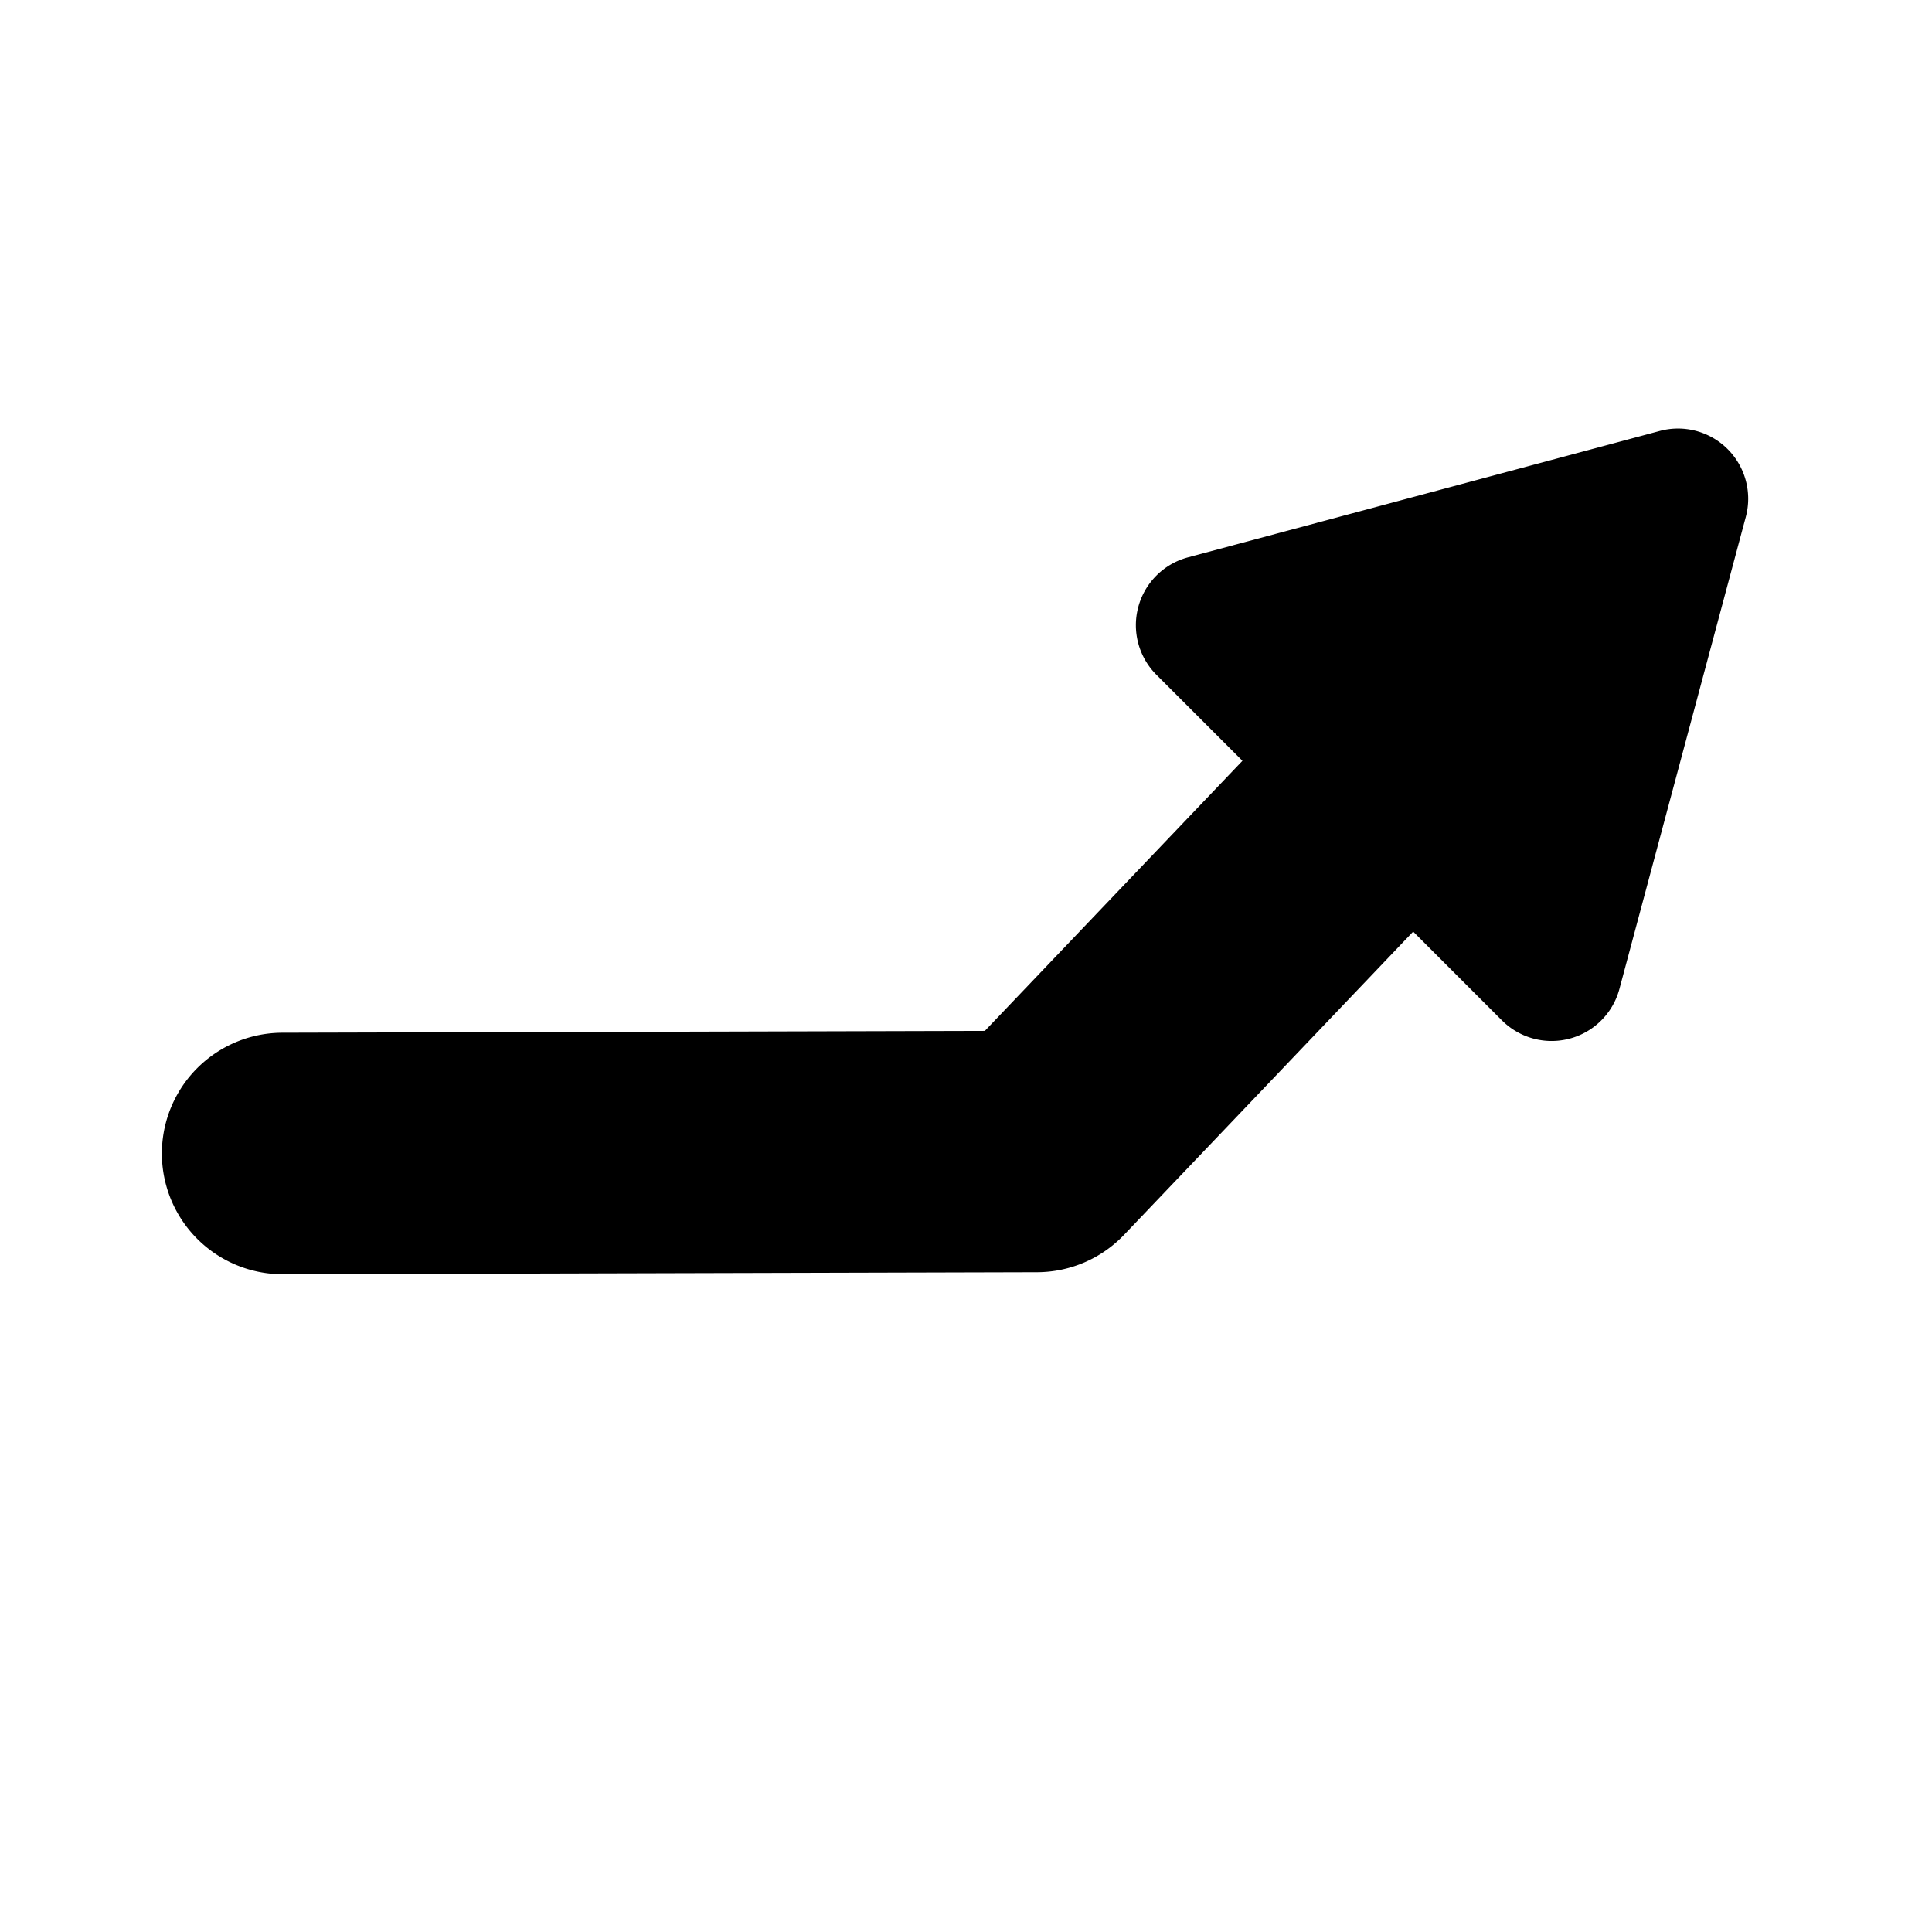 <svg xmlns="http://www.w3.org/2000/svg" viewBox="0 0 24 24"><path d="M20.62 5.353l-5.864 1.571a.872.872 0 0 0-.39 1.459l1.068 1.068-3.2 3.355-8.725.023a1.5 1.5 0 0 0 .004 3h.004l9.366-.025a1.499 1.499 0 0 0 1.081-.465l3.591-3.766 1.103 1.103a.872.872 0 0 0 1.459-.391l1.57-5.864a.872.872 0 0 0-1.067-1.068z"/></svg>